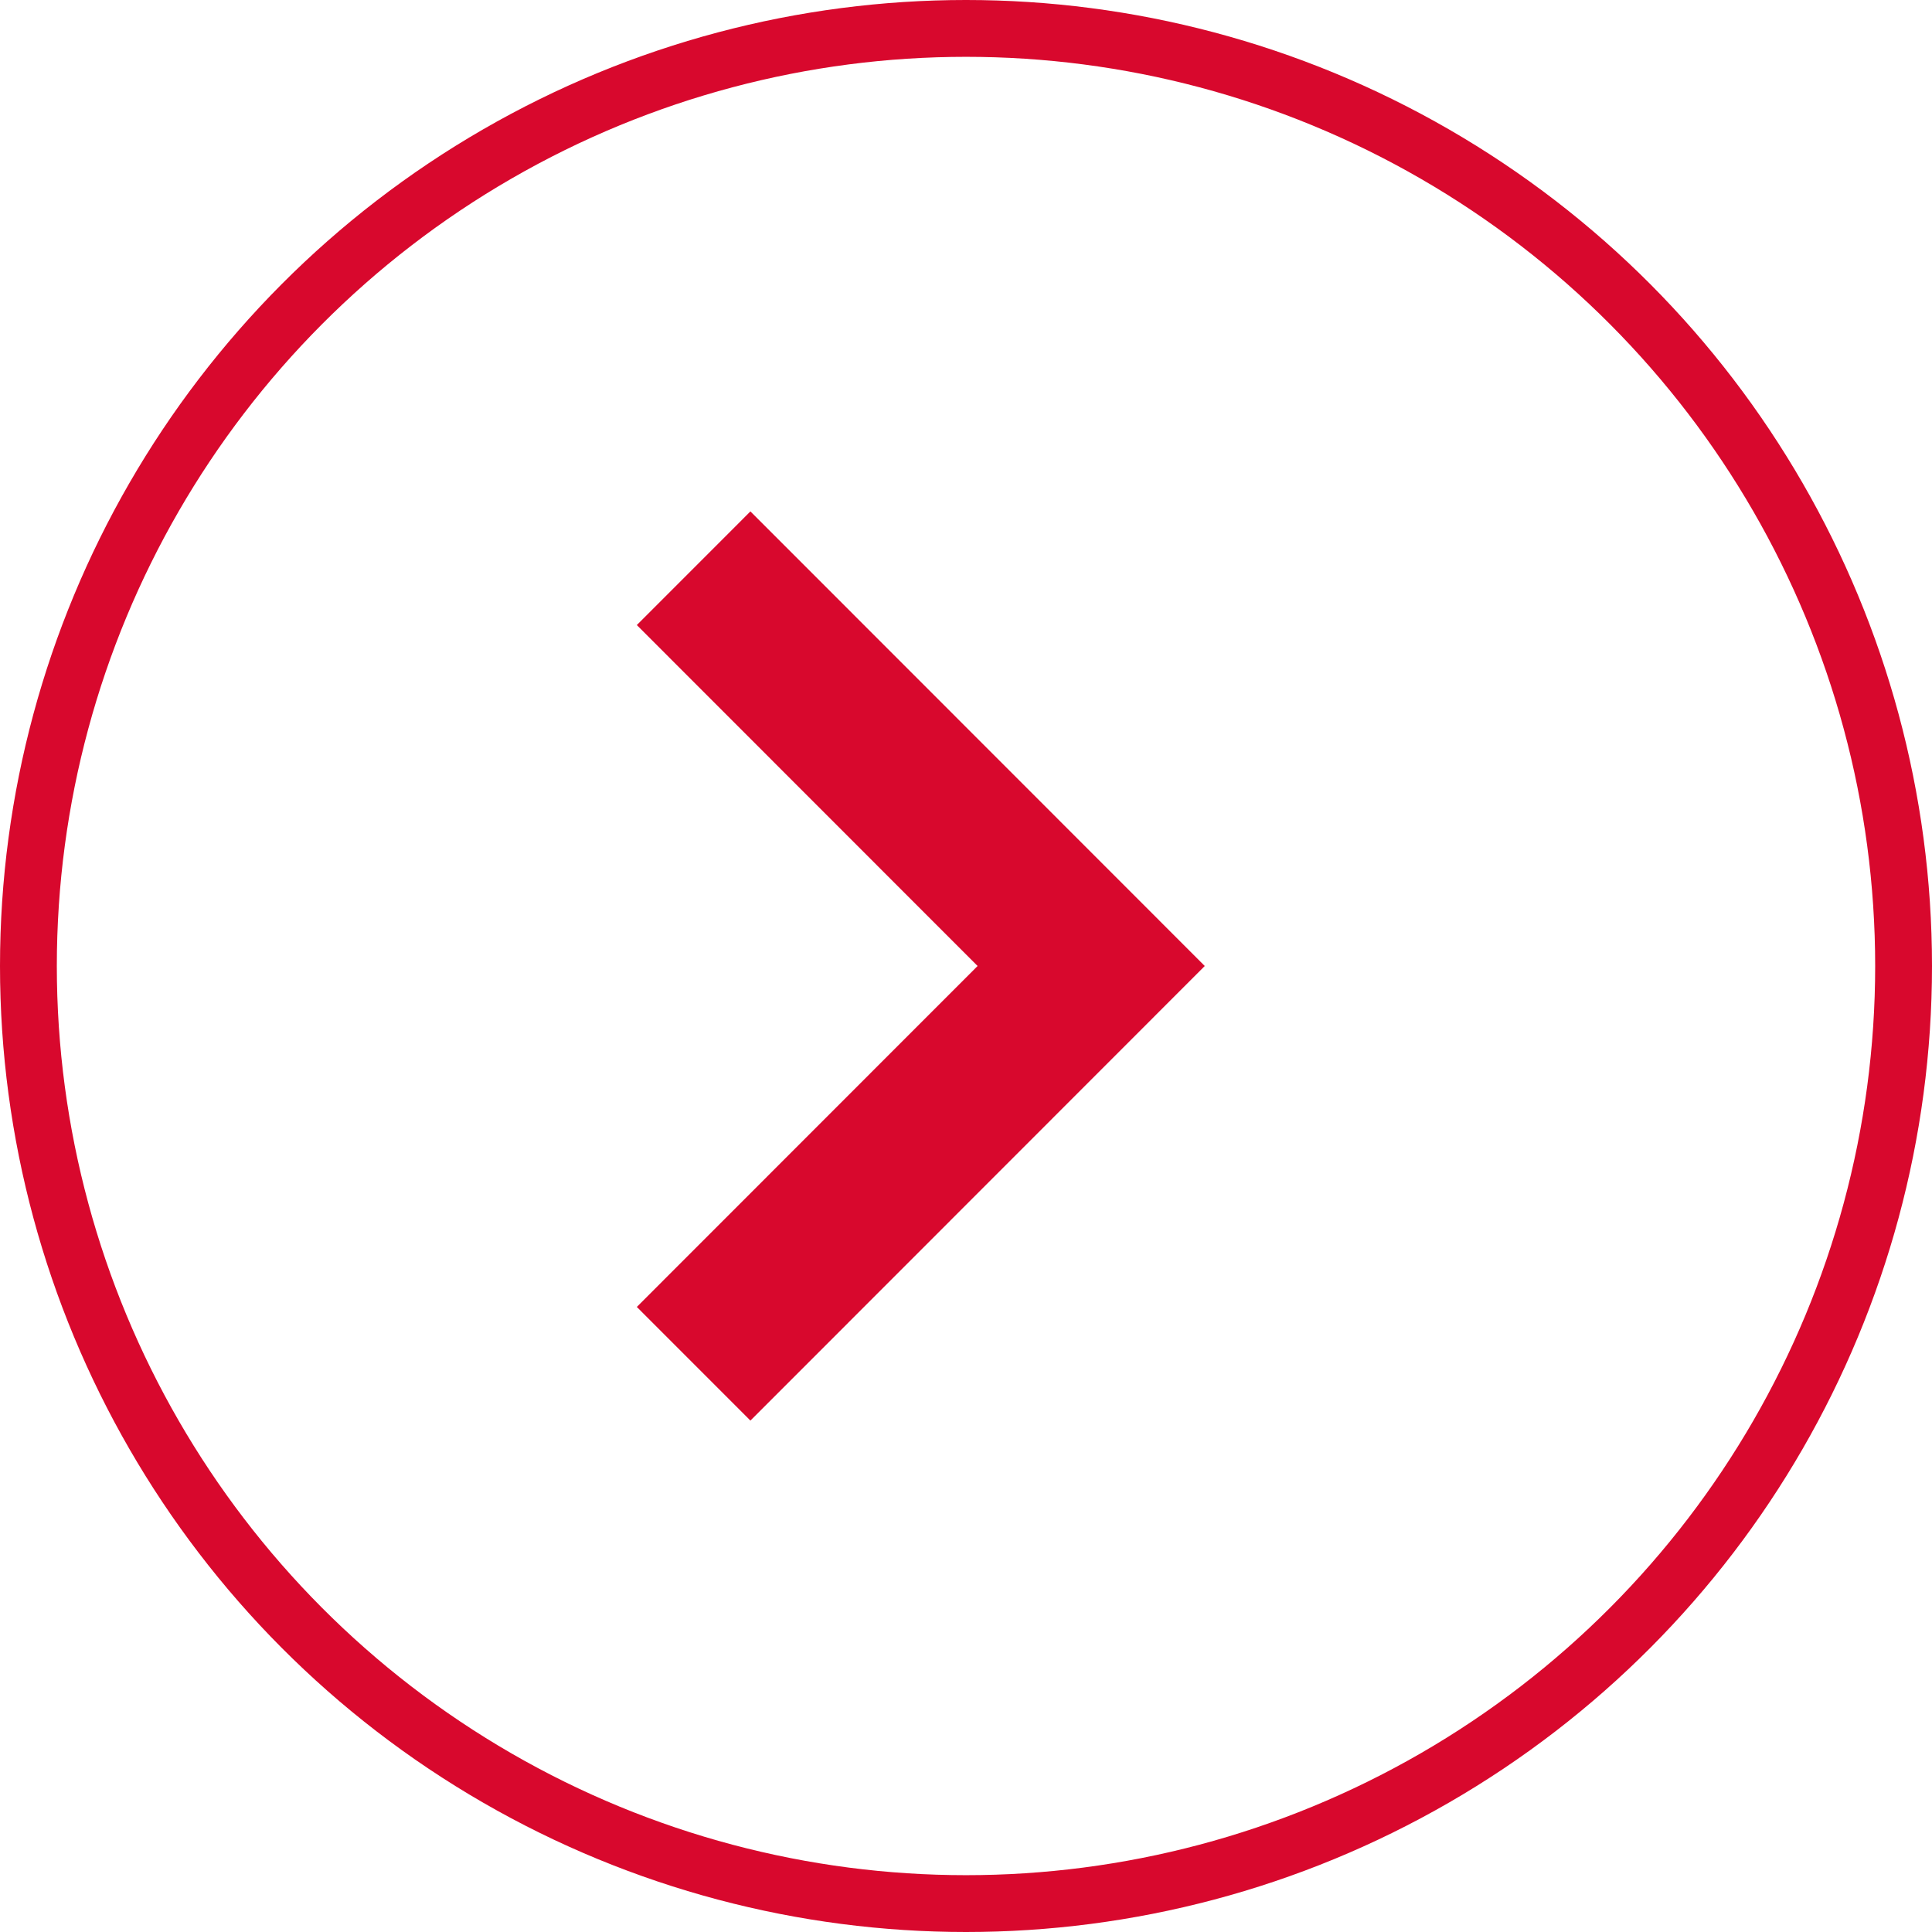 <svg width="34" height="34" viewBox="0 0 34 34" fill="none" xmlns="http://www.w3.org/2000/svg">
<path fill-rule="evenodd" clip-rule="evenodd" d="M13.206 25L11.207 23L17.204 17L11.207 11L13.206 9L21.202 17L13.206 25Z" fill="#D8082D"/>
<circle cx="17" cy="17" r="16.5" transform="rotate(180 17 17)" stroke="#D8082D"/>
</svg>
